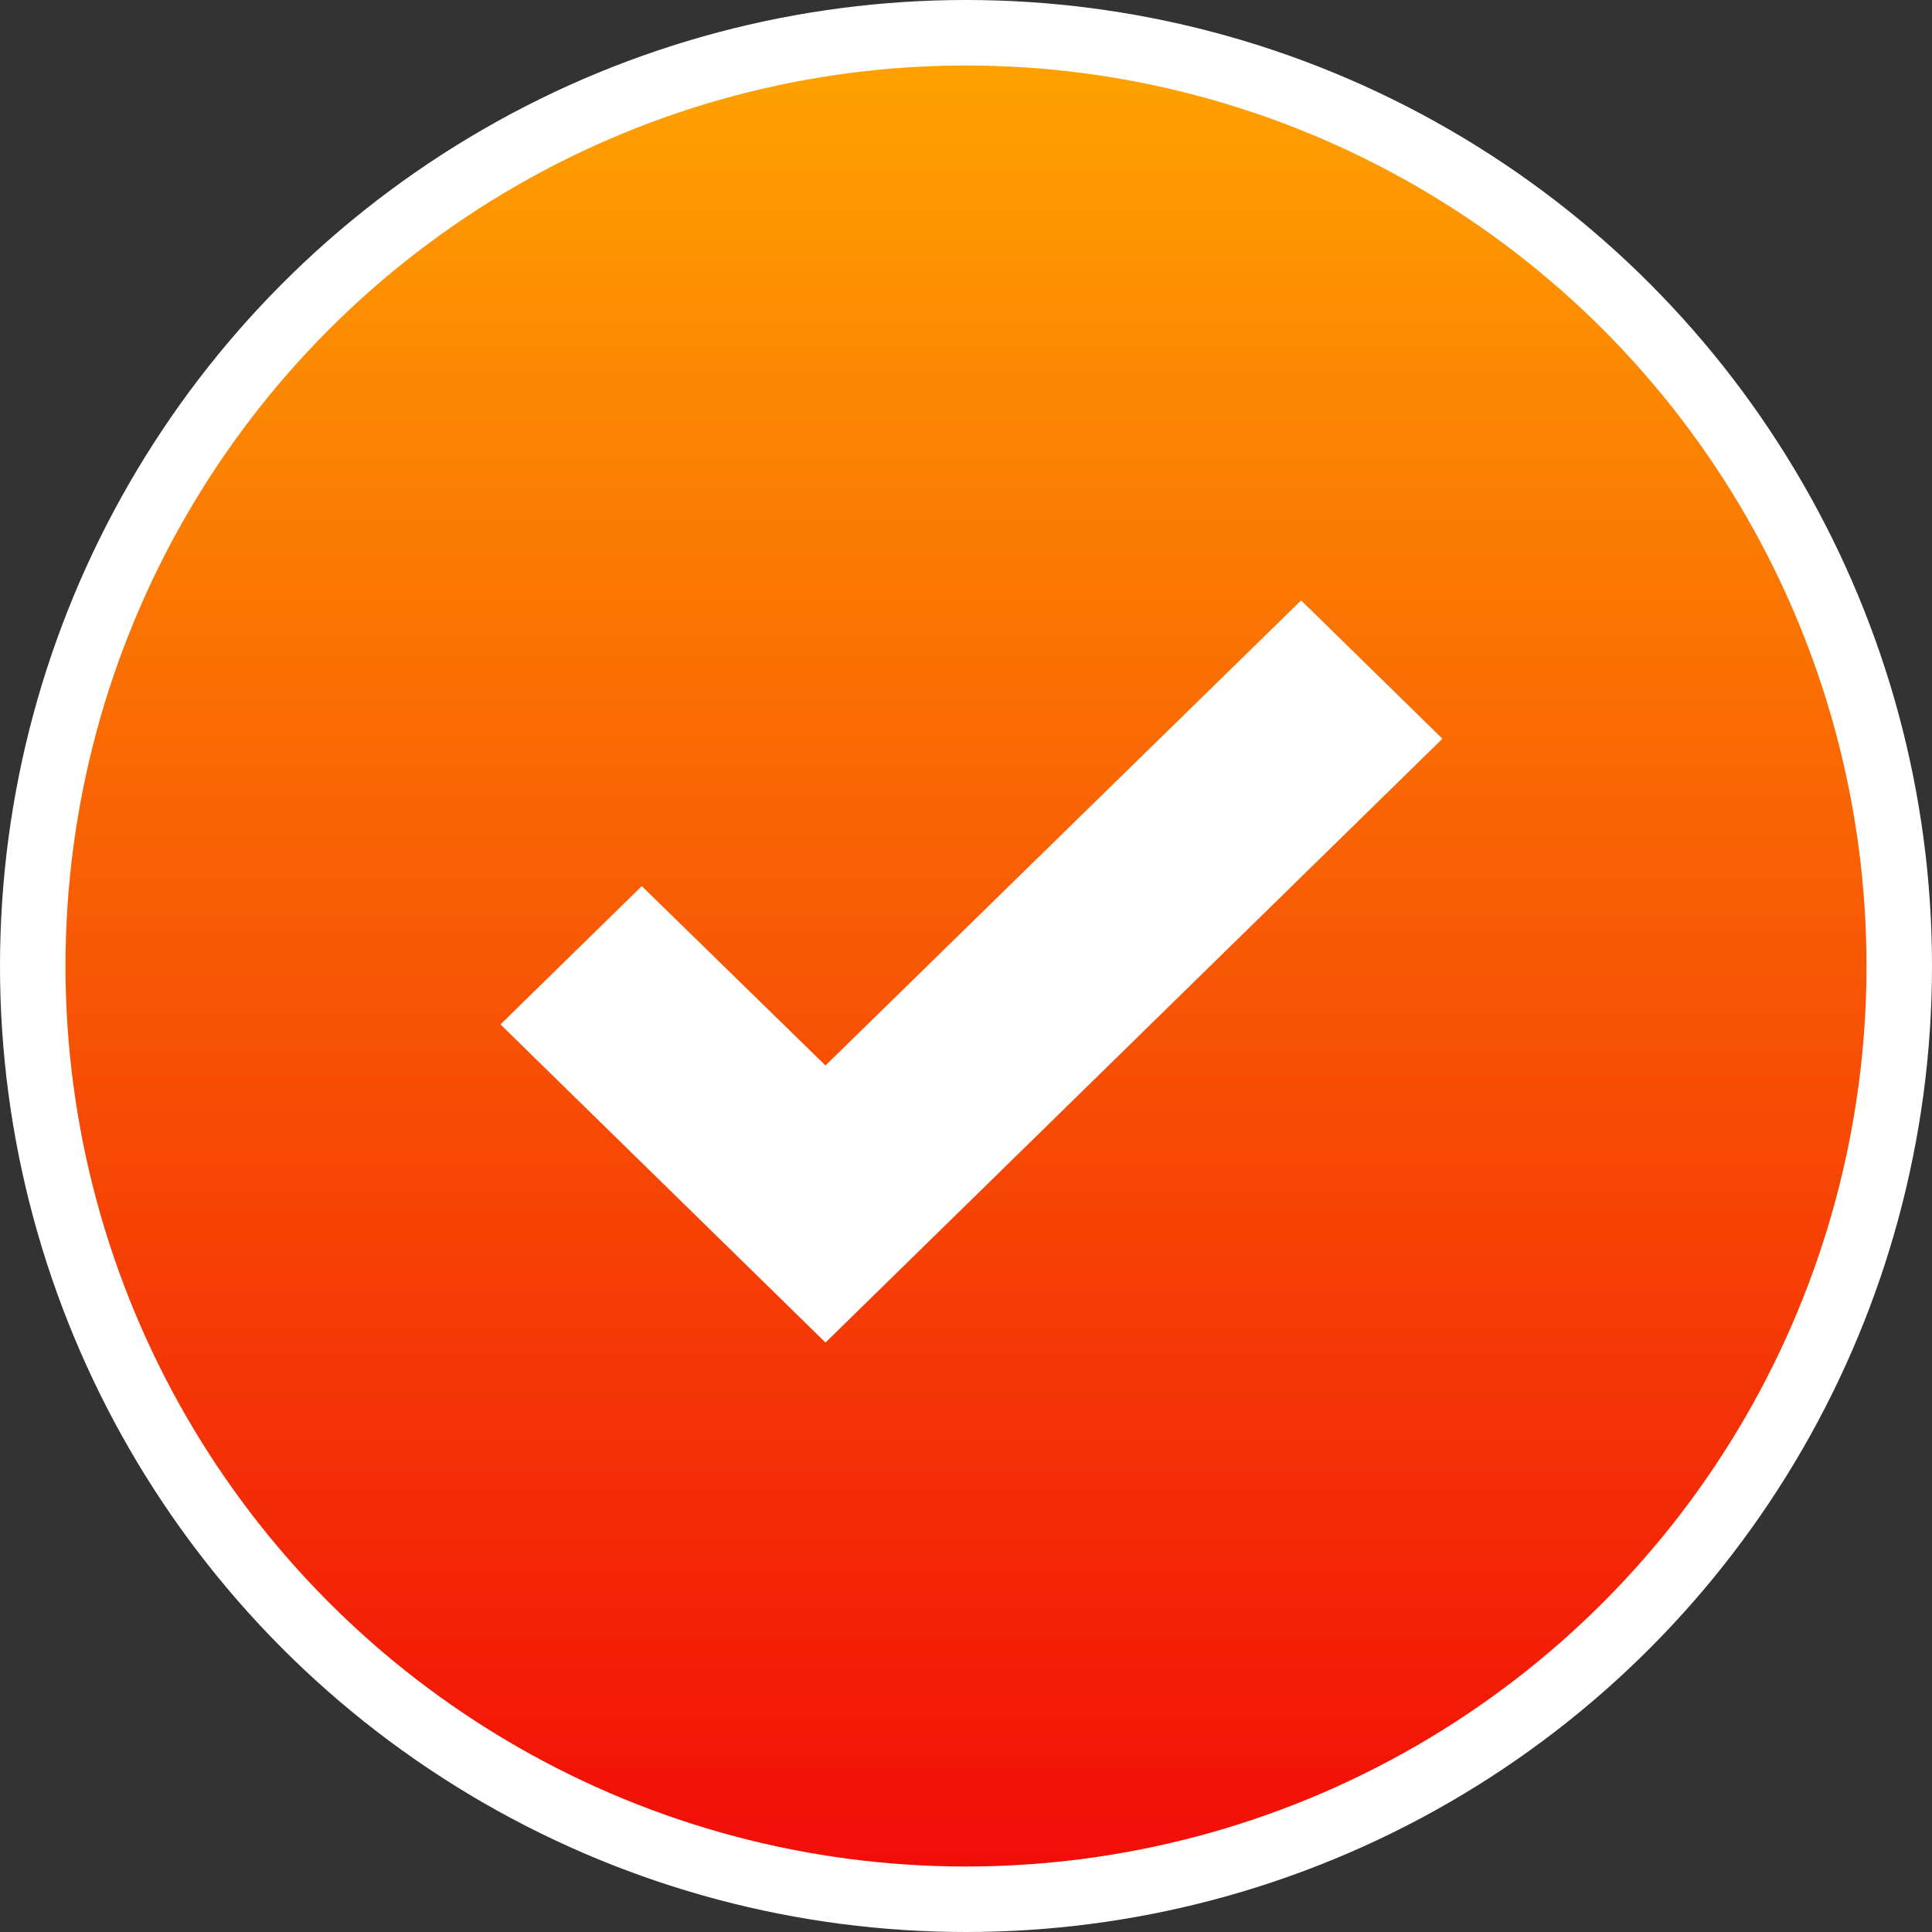 <svg width="177" height="177" viewBox="0 0 177 177" fill="none" xmlns="http://www.w3.org/2000/svg">
<rect x="0" y="0" width="177" height="177" fill="#333333" stroke="none"/>
<circle cx="88.5" cy="88.5" r="85.5" fill="url(#paint0_linear_382_2)" stroke="white" stroke-width="6"/>
<path d="M125 67.678L75.629 116L53 93.852L58.801 88.174L75.629 104.604L119.199 62L125 67.678Z" fill="black" stroke="white" stroke-width="10"/>
<defs>
<linearGradient id="paint0_linear_382_2" x1="88.5" y1="0" x2="88.5" y2="177" gradientUnits="userSpaceOnUse">
<stop stop-color="#FFA700"/>
<stop offset="1" stop-color="#F10808"/>
</linearGradient>
</defs>
</svg>
